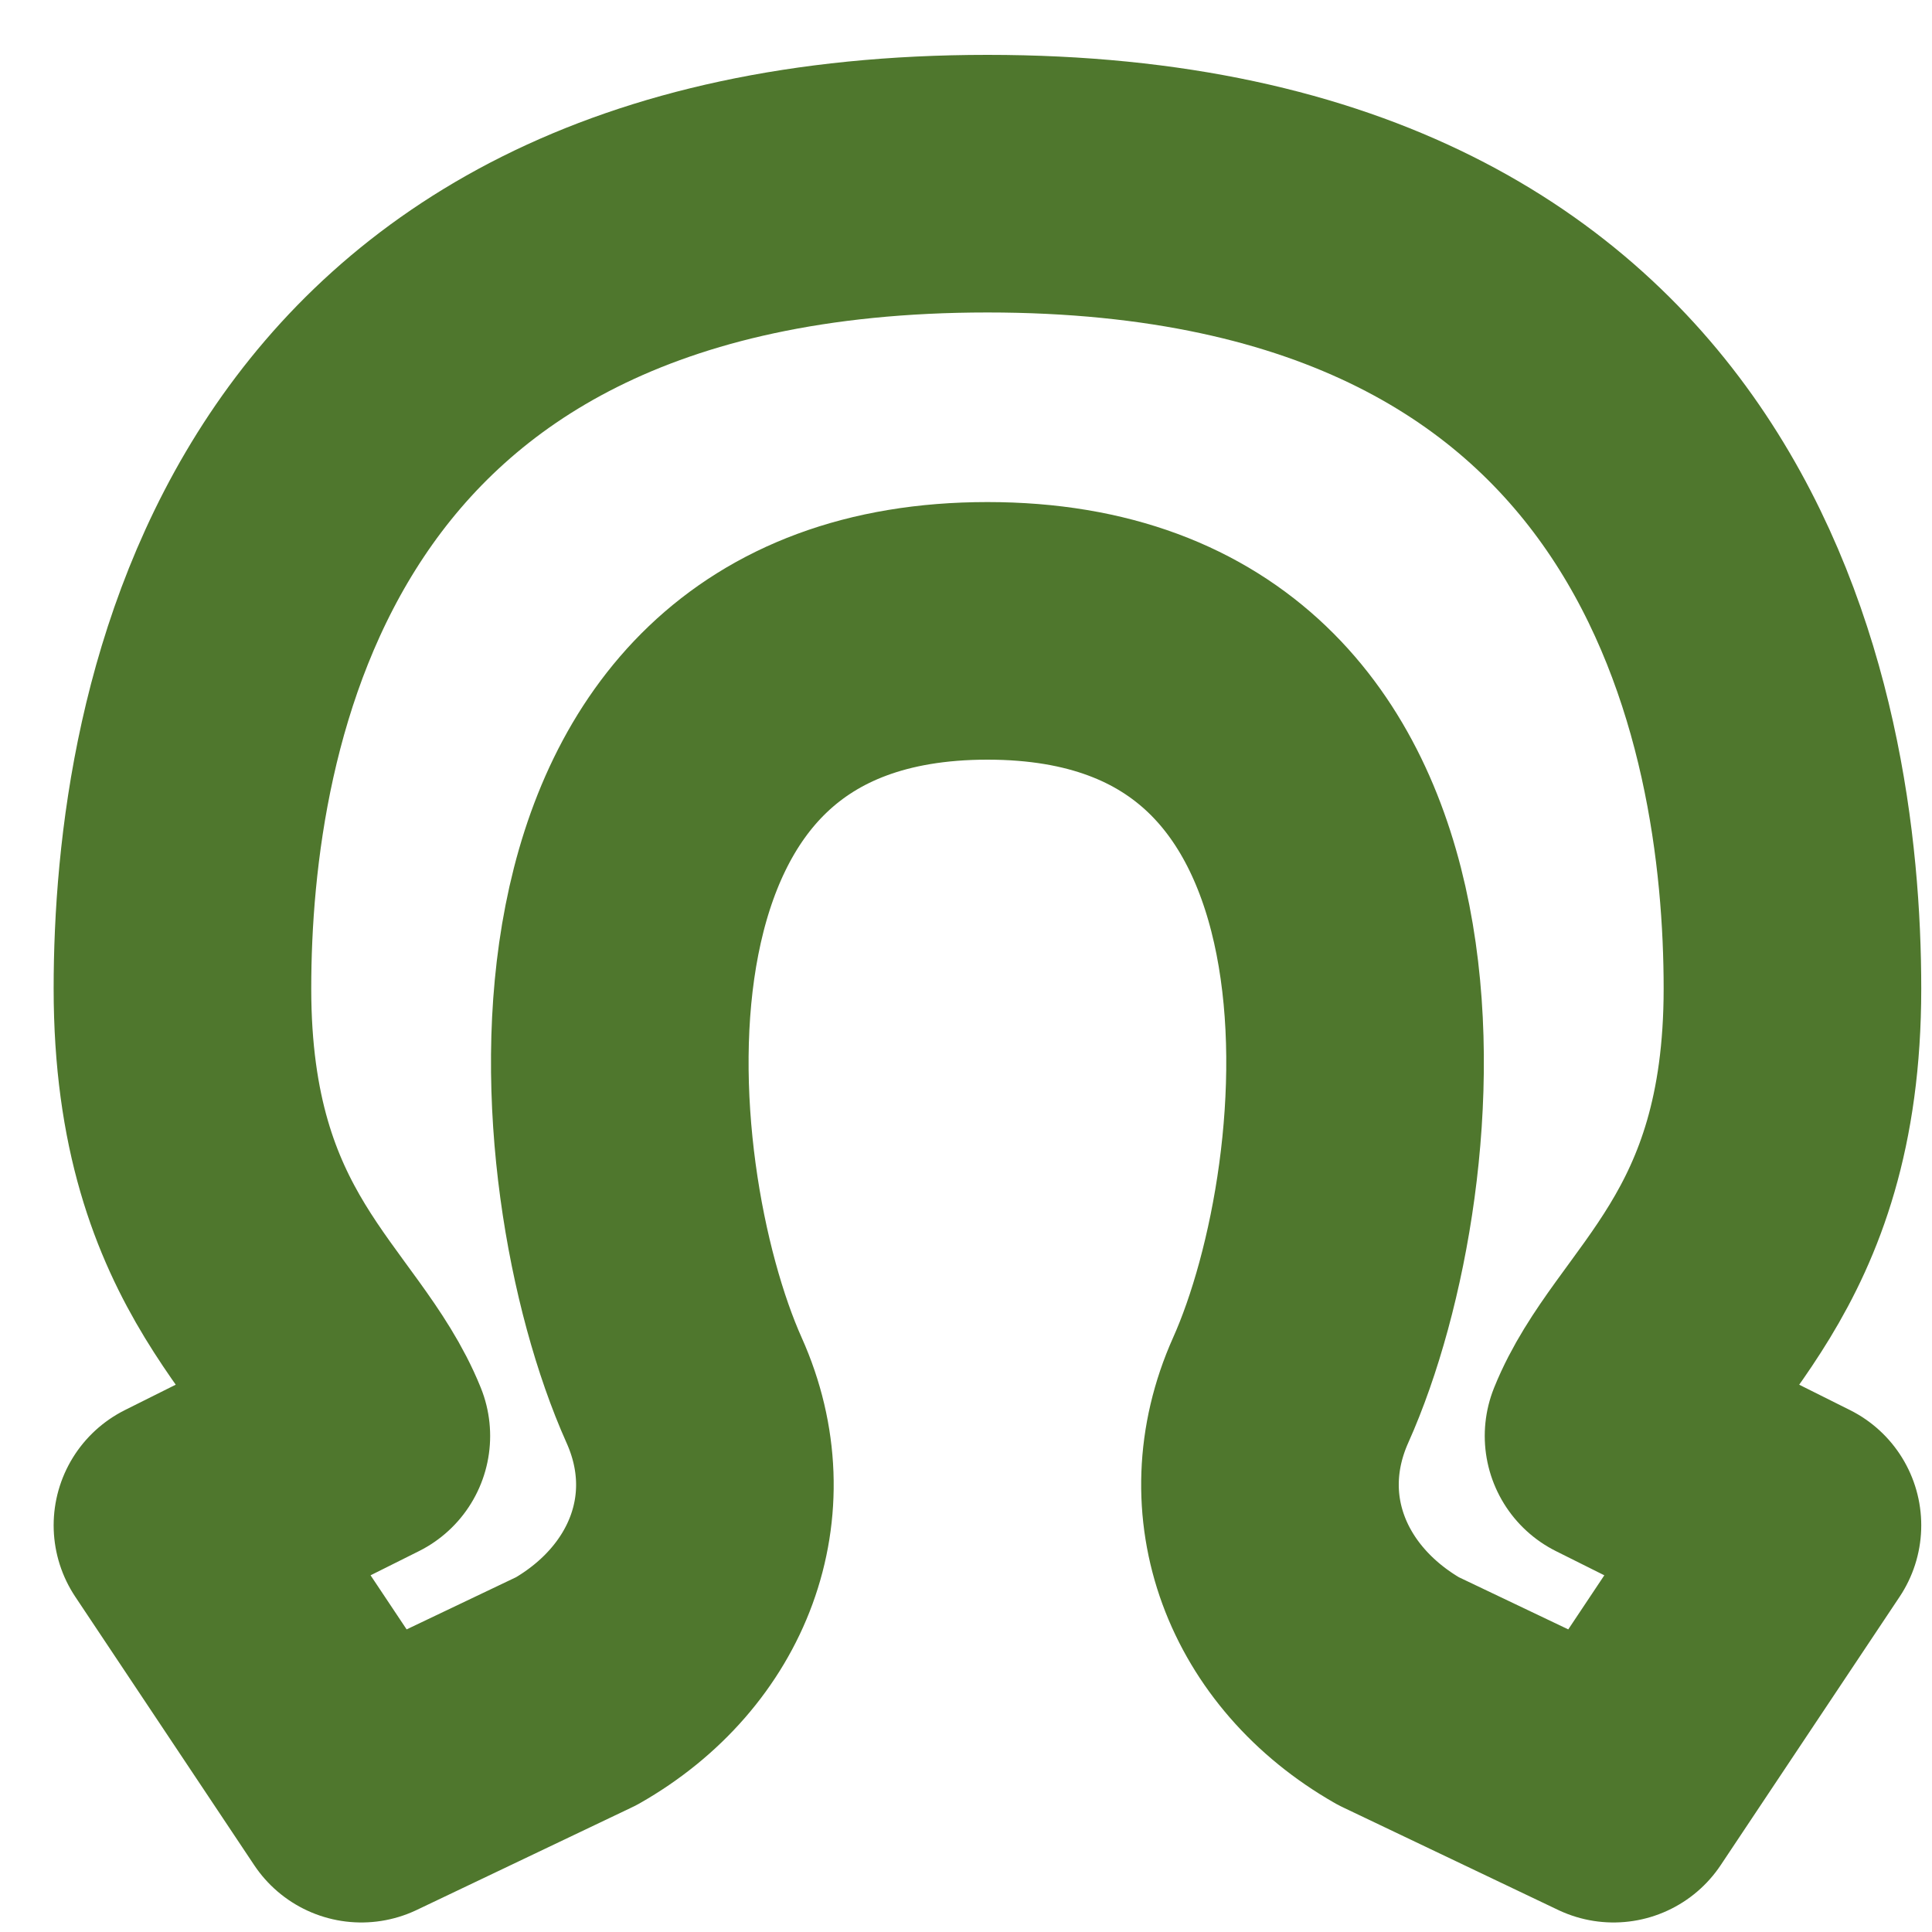<svg width="30" height="30" viewBox="0 0 30 30" fill="none" xmlns="http://www.w3.org/2000/svg">
<path d="M25.055 22.297C25.75 20.572 27.833 19.519 27.833 15.352C27.833 11.185 26.444 2.852 15.333 2.852C4.222 2.852 2.833 11.185 2.833 15.352C2.833 19.519 4.909 20.559 5.611 22.297L2.833 23.685L5.611 27.852L8.952 26.259C10.689 25.267 11.422 23.37 10.623 21.588C9.126 18.245 8.389 9.796 15.333 9.796C22.277 9.796 21.54 18.245 20.041 21.588C19.244 23.372 19.979 25.267 21.714 26.259L25.055 27.852L27.833 23.685L25.055 22.297Z" stroke="#4F772D" stroke-width="4" stroke-linecap="round" stroke-linejoin="round"/>
</svg>
